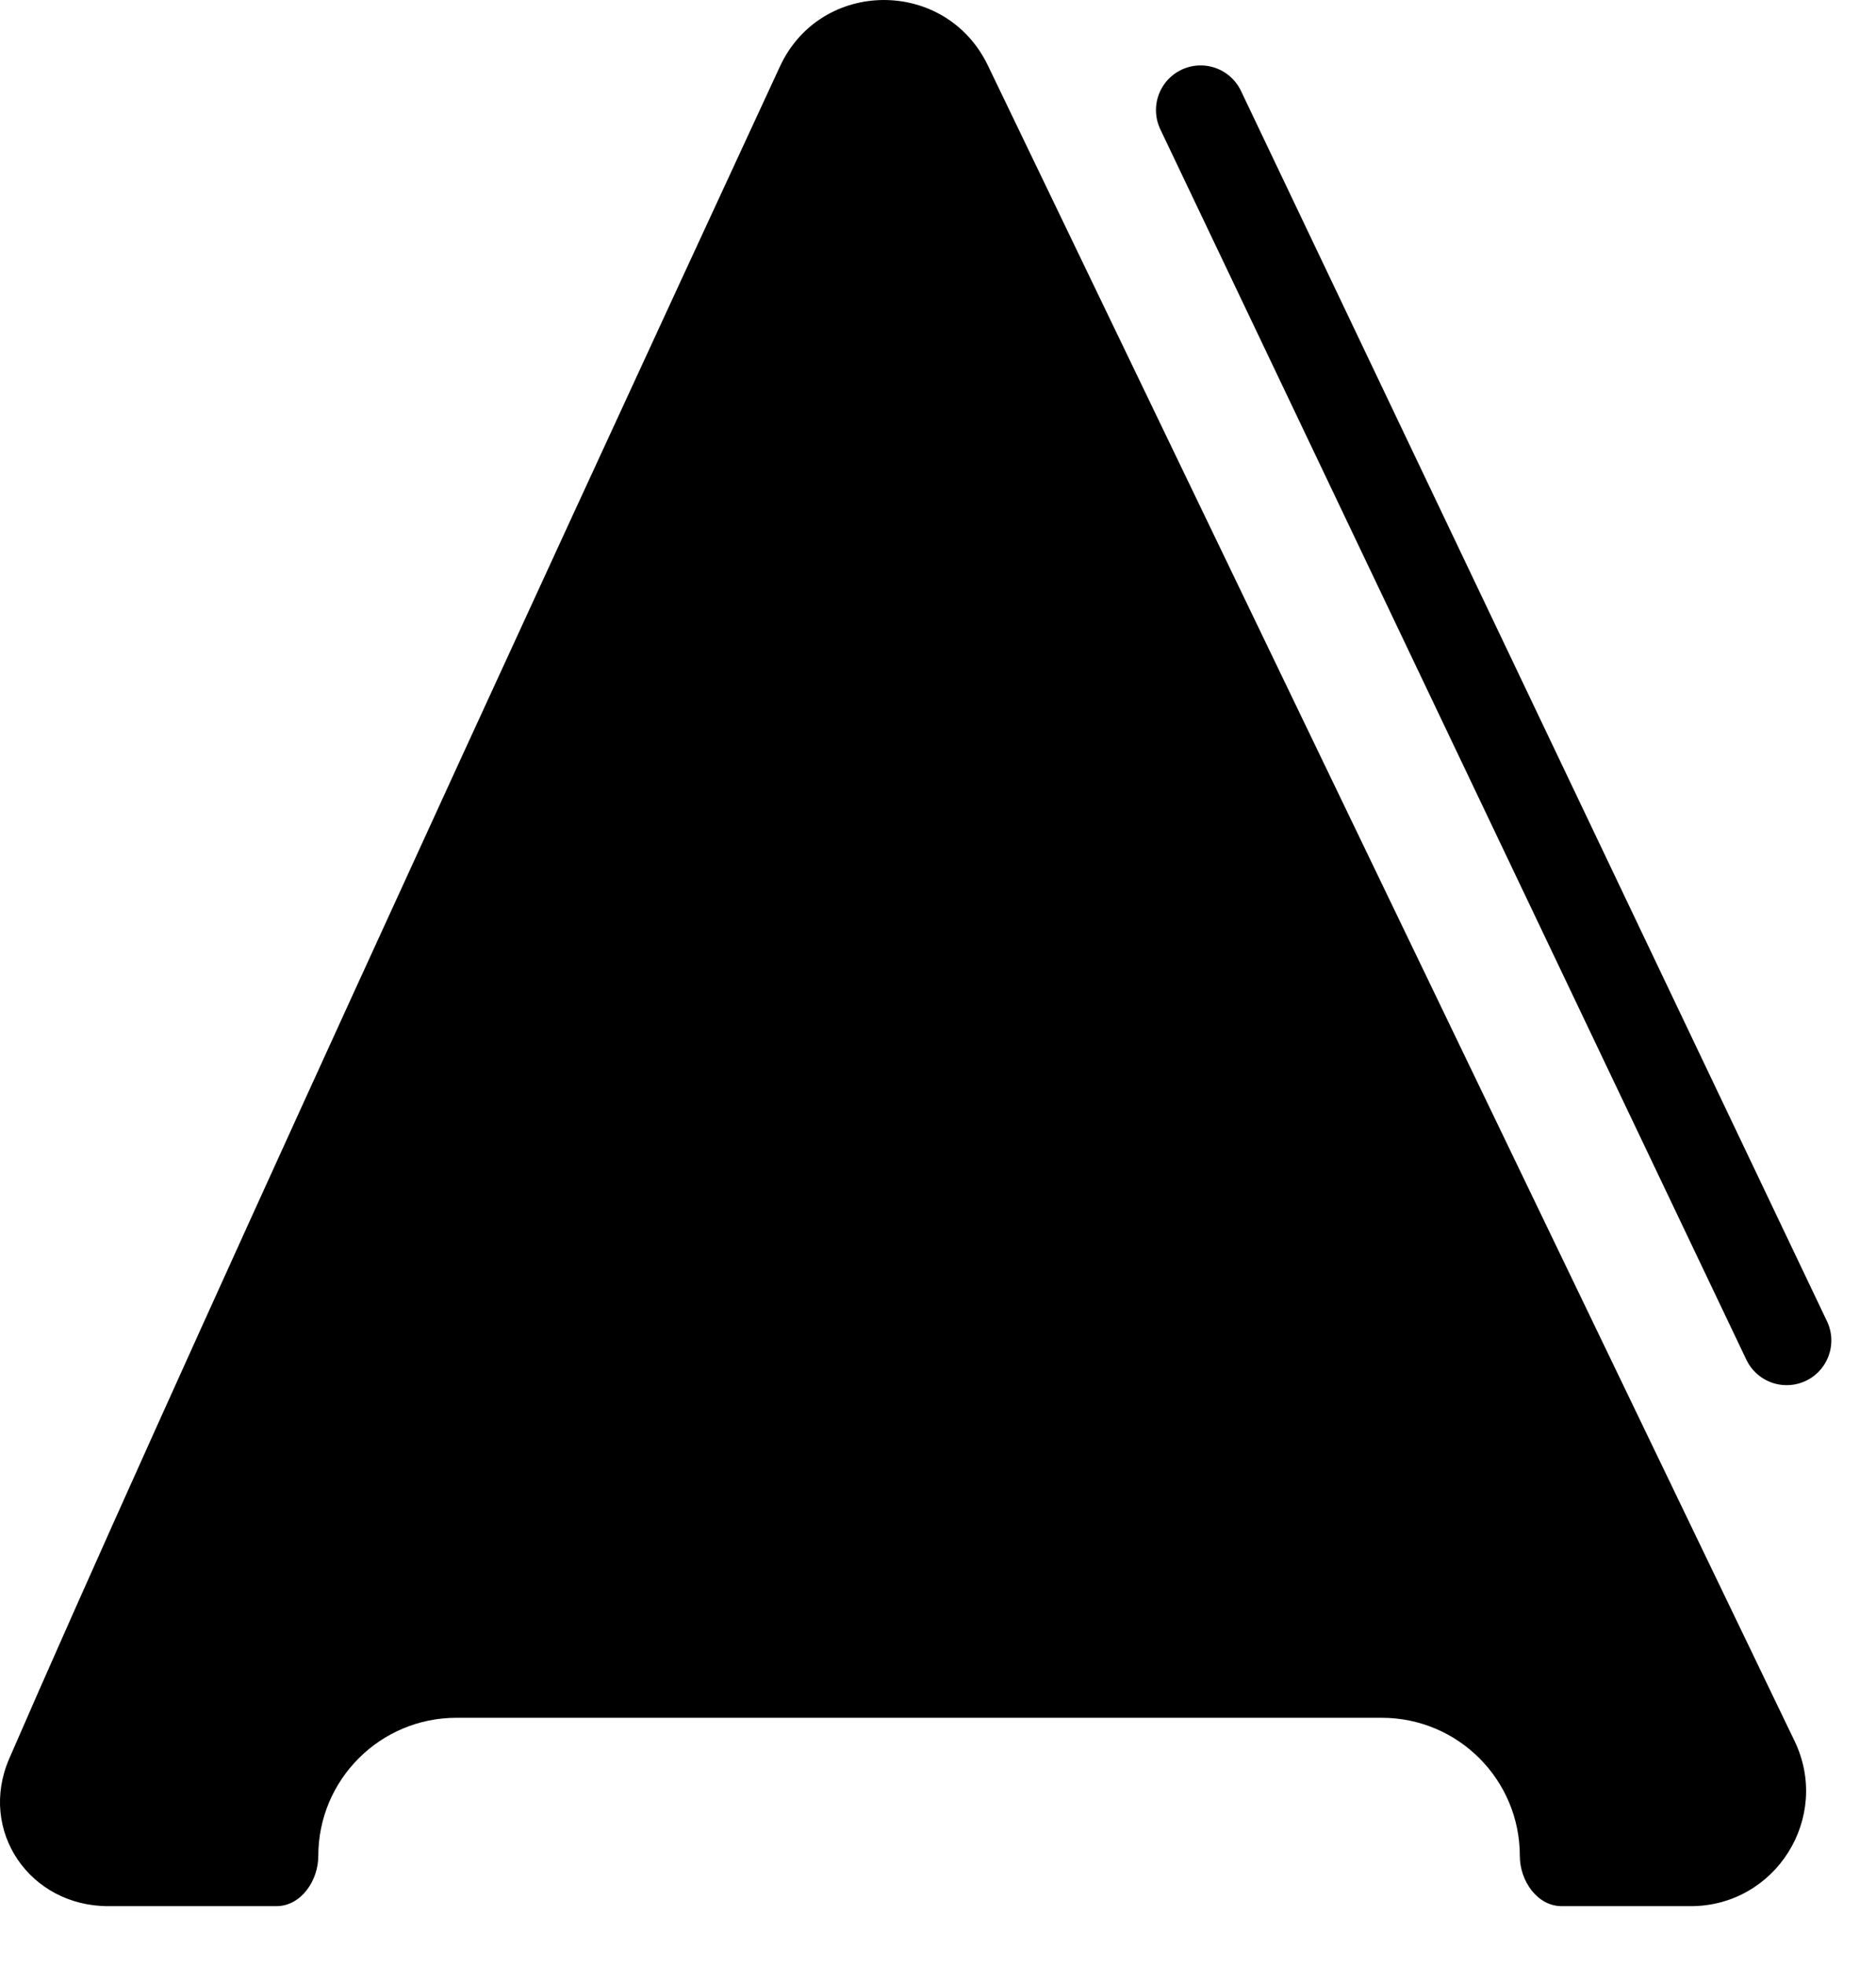 <svg width="21" height="22" viewBox="0 0 21 22" fill="none" xmlns="http://www.w3.org/2000/svg">
    <path fill-rule="evenodd" clip-rule="evenodd"
        d="M0.103 19.68C1.746 15.89 5.88 6.898 8.73 0.745C9.187 -0.243 10.586 -0.249 11.058 0.732L20.088 19.481C20.501 20.337 19.877 21.33 18.926 21.33H17.483C17.206 21.33 17.013 21.045 17.013 20.768C17.013 19.914 16.321 19.222 15.467 19.222H5.11C4.256 19.222 3.563 19.914 3.563 20.768C3.563 21.045 3.37 21.33 3.093 21.33H1.212C0.333 21.33 -0.246 20.487 0.103 19.68Z"
        fill="black" />
    <path d="M20 15L13.44 1.232" stroke="black" stroke-linecap="round" />
</svg>
    